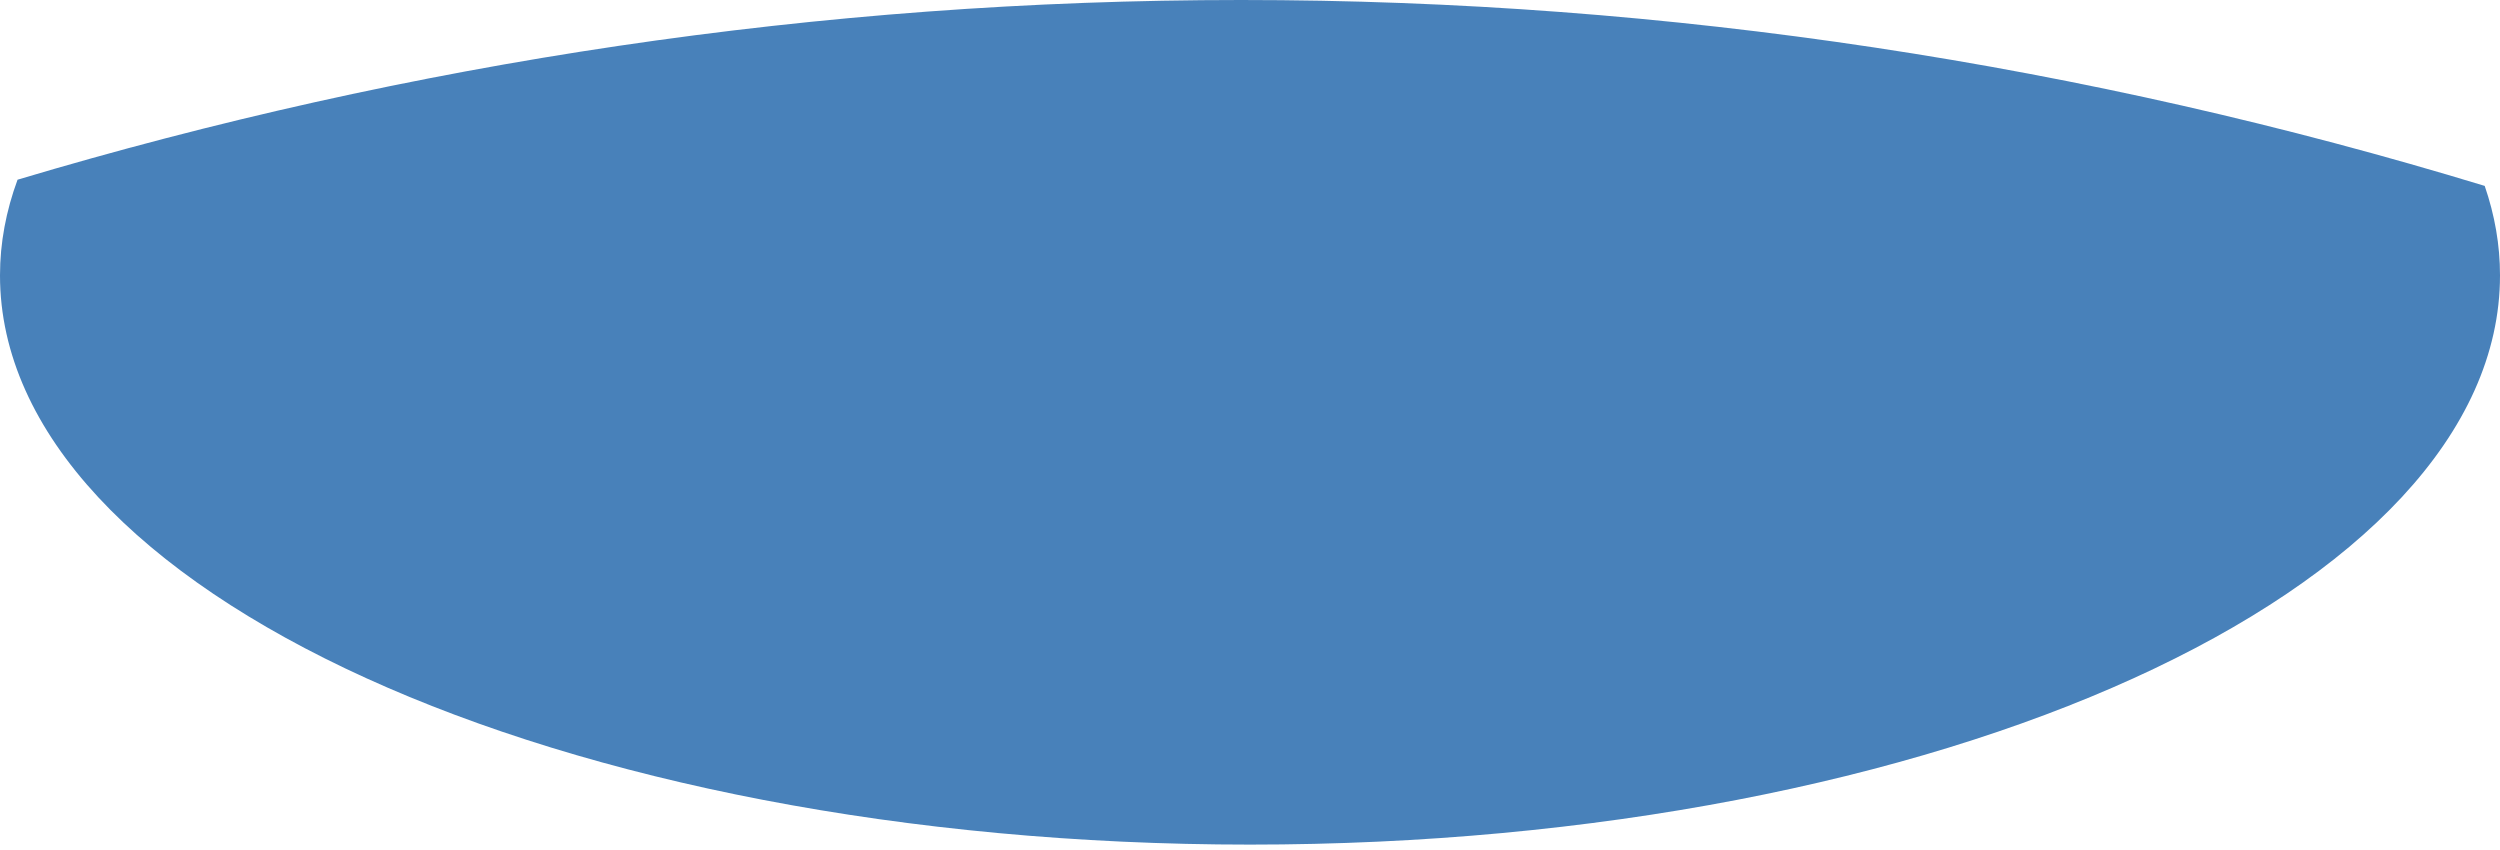 <svg width="50" height="17" viewBox="0 0 50 17" fill="none" xmlns="http://www.w3.org/2000/svg">
<path fill-rule="evenodd" clip-rule="evenodd" d="M0.351 3.594C8.193 1.251 16.387 0 24.823 0C33.401 0 41.731 1.294 49.694 3.718C49.895 4.301 50 4.899 50 5.507C50 11.809 38.805 16.892 25 16.892C11.195 16.892 1.39074e-07 11.809 1.39074e-07 5.507C-0 4.855 0.122 4.216 0.351 3.594Z" fill="#4881BA"/>
</svg>

